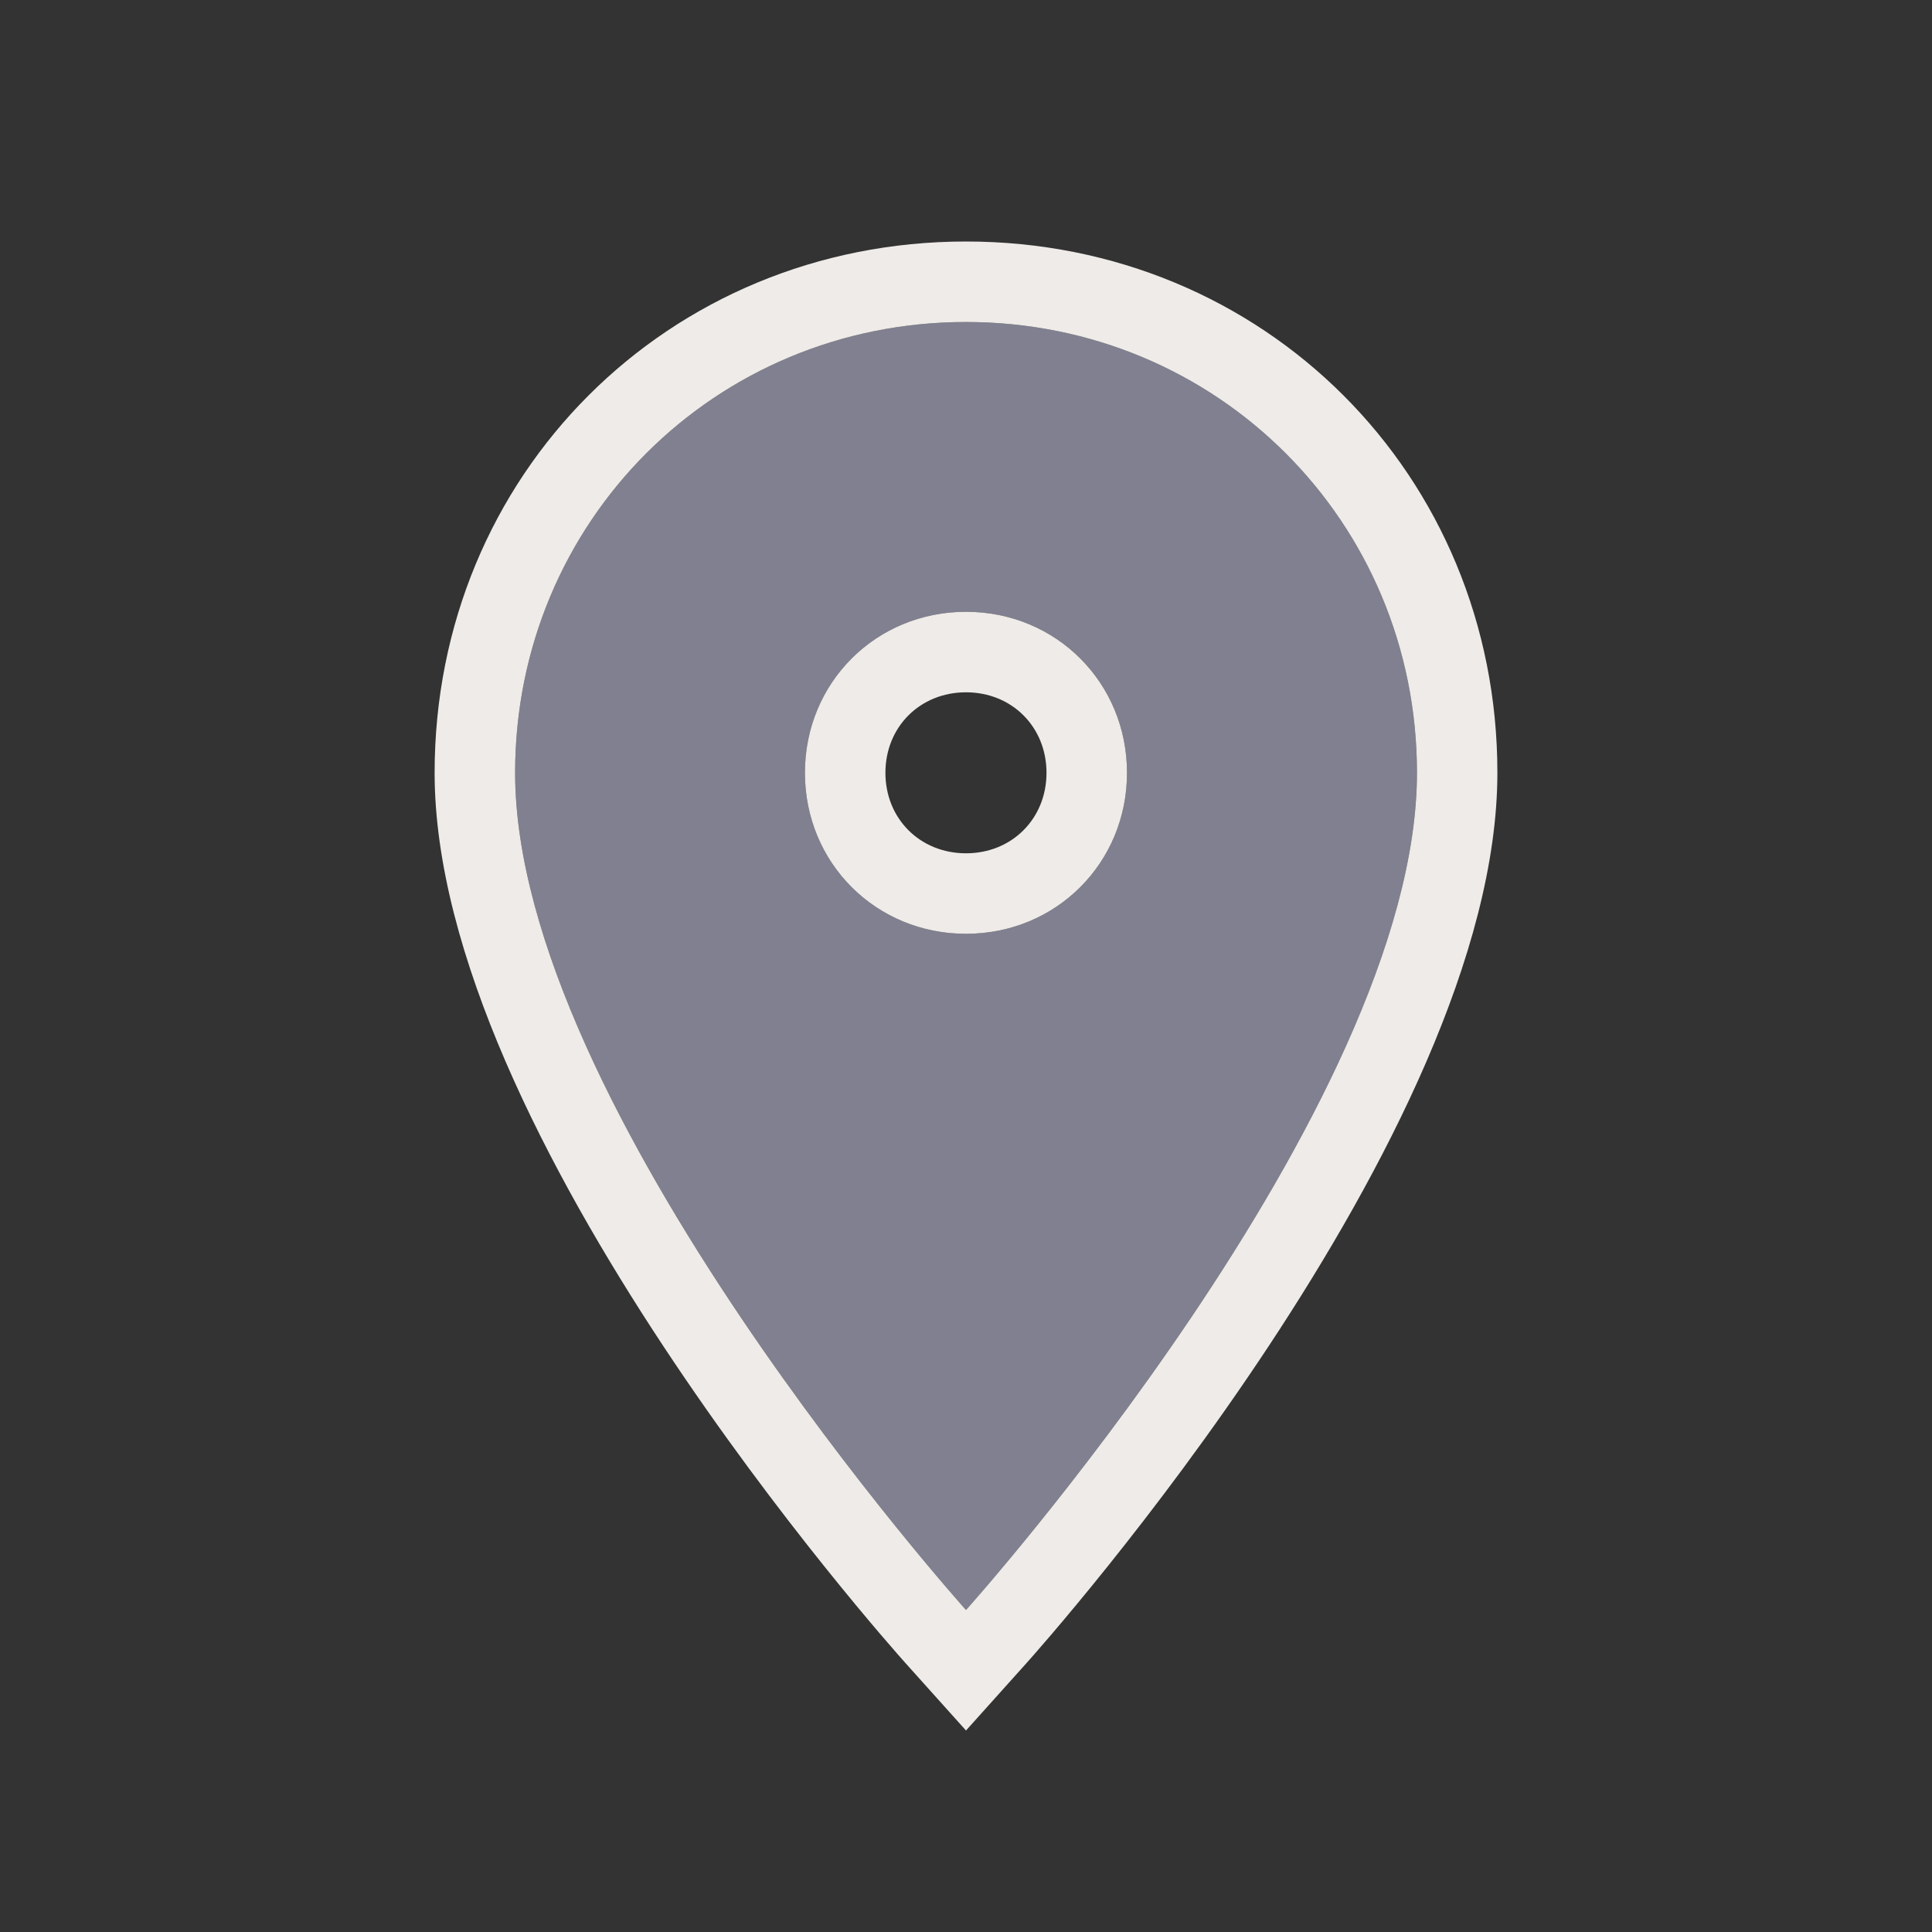 <?xml version="1.0" encoding="utf-8"?>
<!-- Generator: Adobe Illustrator 15.0.2, SVG Export Plug-In . SVG Version: 6.00 Build 0)  -->
<!DOCTYPE svg PUBLIC "-//W3C//DTD SVG 1.1//EN" "http://www.w3.org/Graphics/SVG/1.1/DTD/svg11.dtd">
<svg version="1.1" id="Calque_1" xmlns="http://www.w3.org/2000/svg" xmlns:xlink="http://www.w3.org/1999/xlink" x="0px" y="0px"
	 width="24px" height="24px" viewBox="0 0 24 24" enable-background="new 0 0 24 24" xml:space="preserve">
<rect x="0" y="0" width="24" height="24" fill="#333333" stroke="none"/>
<g id="place">
	<path fill="#808090" d="M12,4C8.88,4,6.399,6.48,6.399,9.6C6.399,13.762,12,20,12,20s5.602-6.238,5.602-10.4
		C17.602,6.48,15.119,4,12,4z M12,11.6c-1.12,0-2.001-0.88-2.001-2s0.881-2,2.001-2c1.119,0,2,0.88,2,2S13.119,11.6,12,11.6z"/>
</g>
<g id="place_1_">
	<path fill="#EEEBE8" d="M12,4c3.119,0,5.602,2.48,5.602,5.6C17.602,13.762,12,20,12,20S6.399,13.762,6.399,9.6
		C6.399,6.48,8.88,4,12,4 M12,11.6c1.119,0,2-0.88,2-2s-0.881-2-2-2c-1.12,0-2.001,0.88-2.001,2S10.88,11.6,12,11.6 M12,3
		C8.298,3,5.399,5.899,5.399,9.6c0,4.493,5.618,10.801,5.857,11.068L12,21.497l0.744-0.829c0.239-0.267,5.857-6.575,5.857-11.068
		C18.602,5.899,15.702,3,12,3L12,3z M12,10.6c-0.571,0-1.001-0.43-1.001-1s0.43-1,1.001-1c0.57,0,1,0.43,1,1S12.57,10.6,12,10.6
		L12,10.6z"/>
</g>
</svg>
